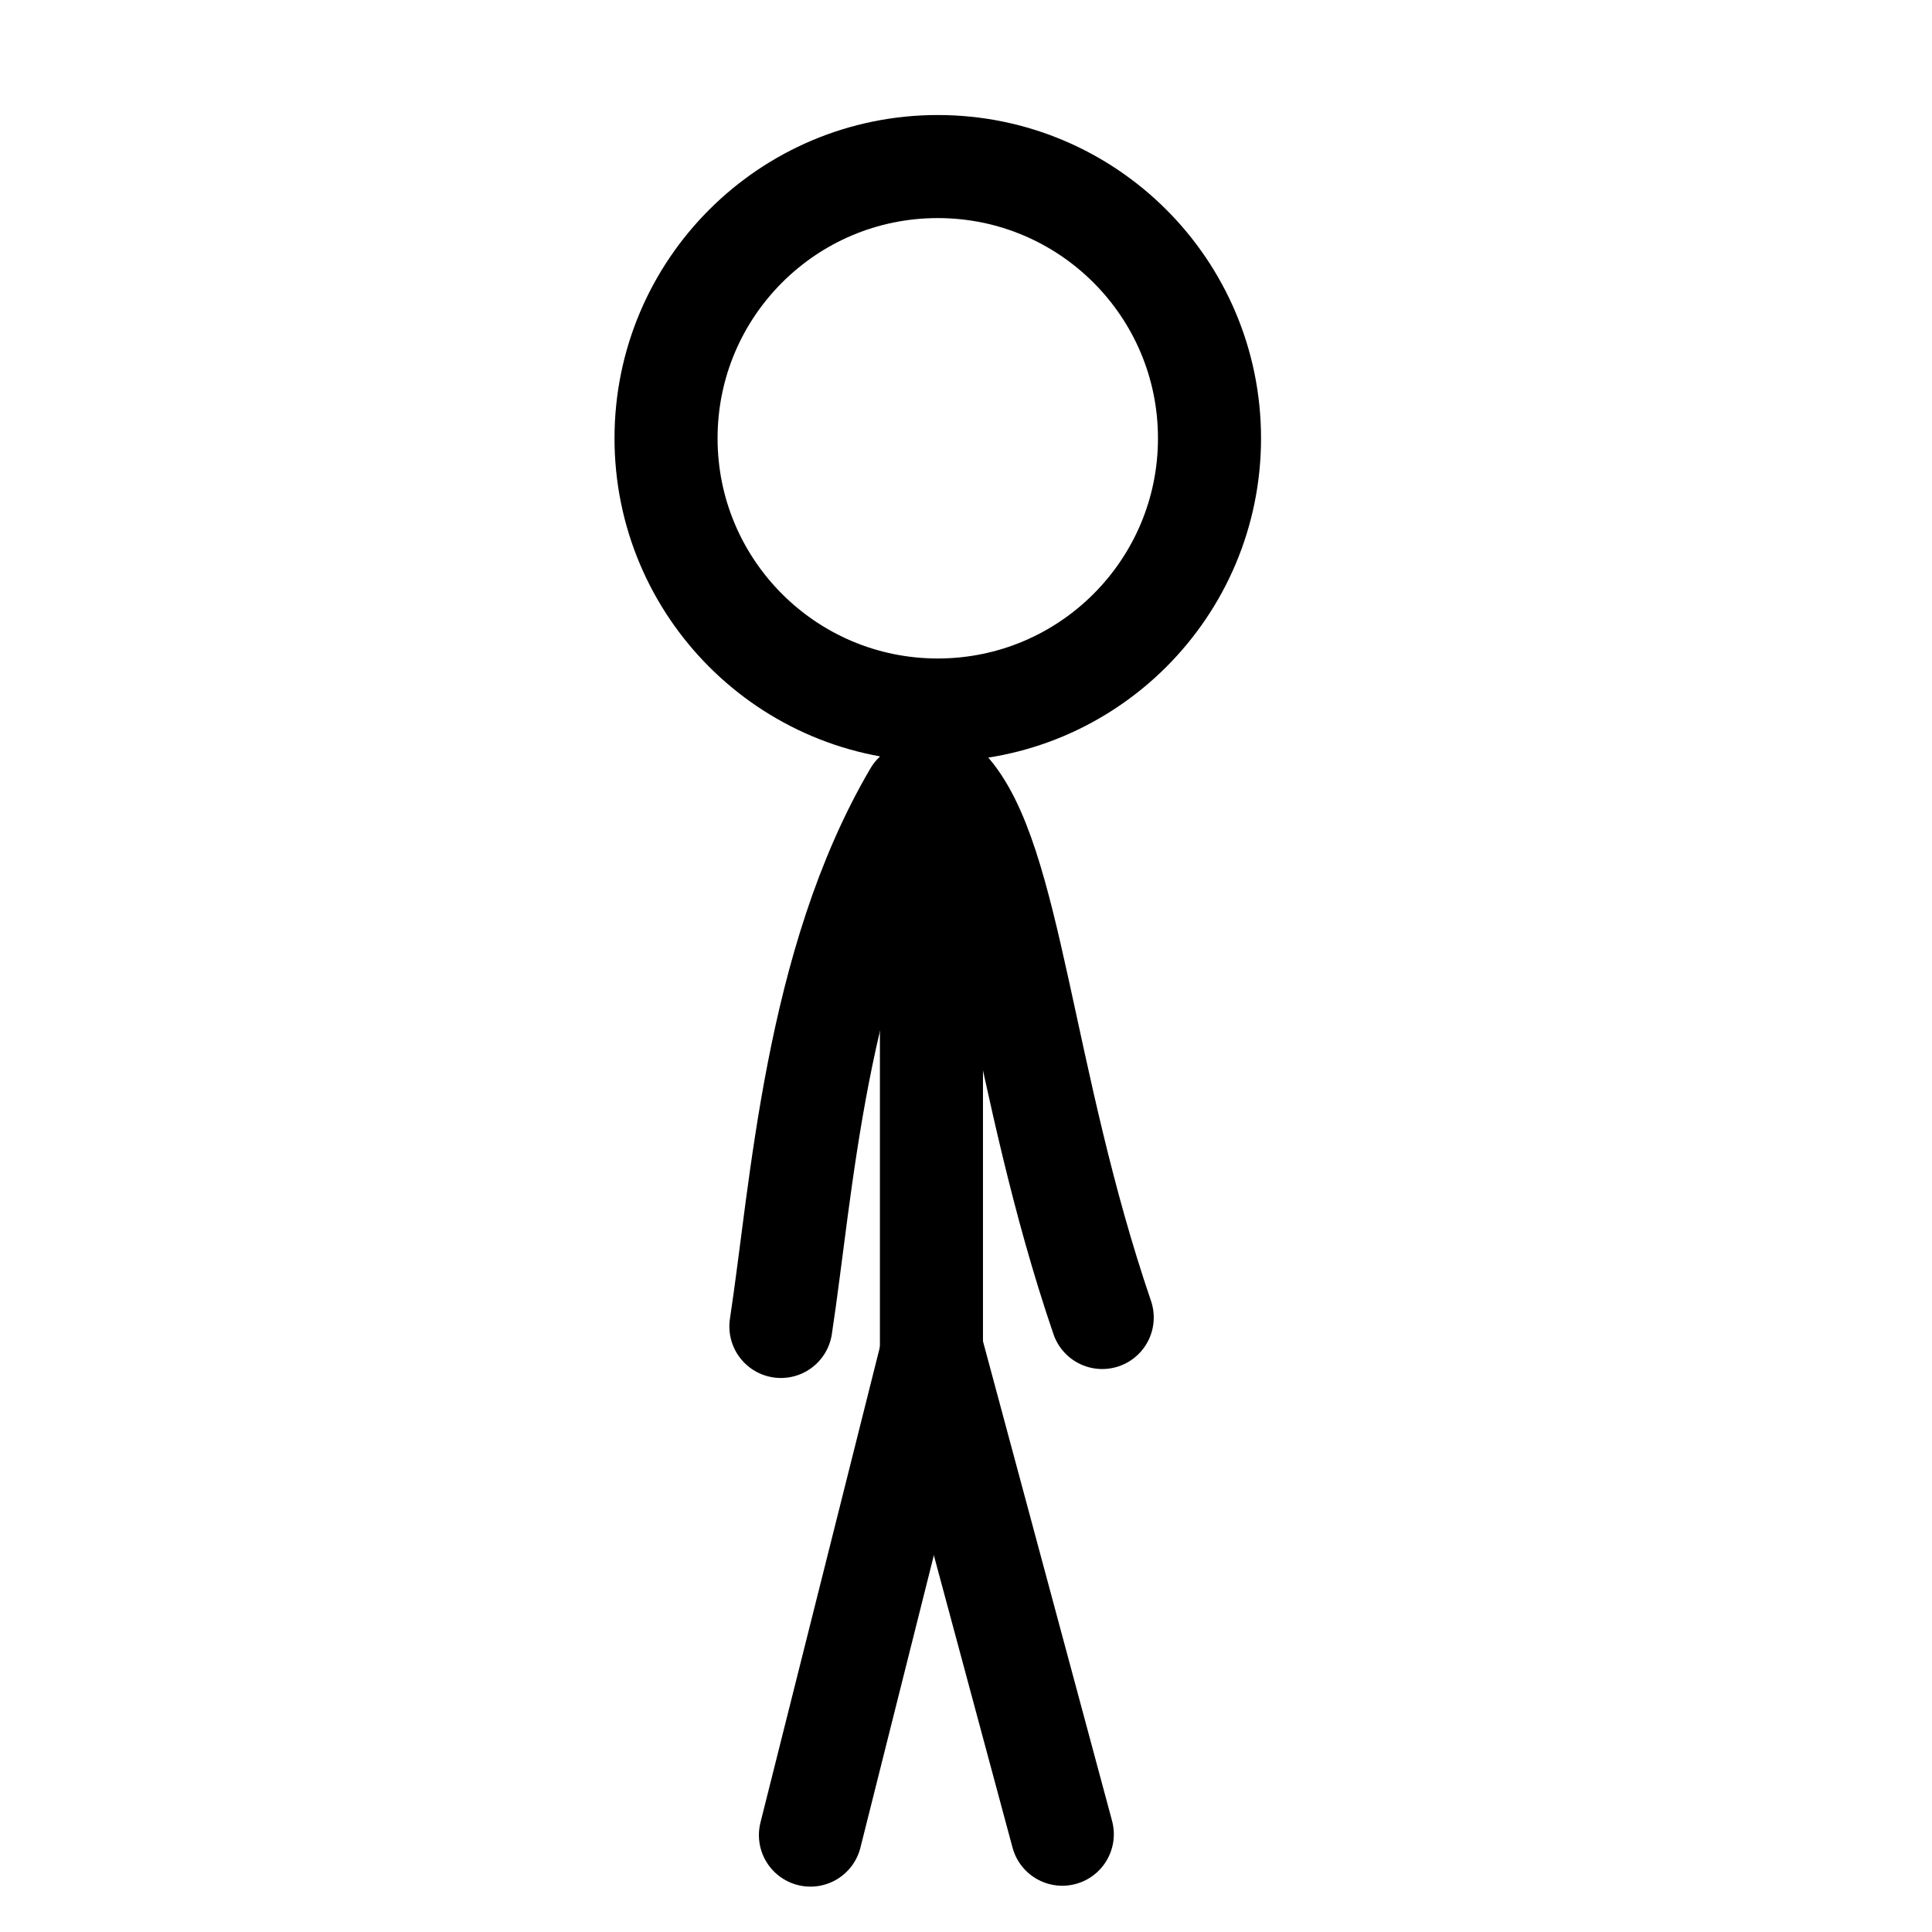 <?xml version="1.0" encoding="UTF-8" standalone="no"?>
<!-- Created with Inkscape (http://www.inkscape.org/) -->

<svg
   width="10.985mm"
   height="10.985mm"
   viewBox="0 0 10.985 10.985"
   version="1.1"
   id="svg1"
   inkscape:version="1.3 (0e150ed6c4, 2023-07-21)"
   sodipodi:docname="sprites.svg"
   xml:space="preserve"
   xmlns:inkscape="http://www.inkscape.org/namespaces/inkscape"
   xmlns:sodipodi="http://sodipodi.sourceforge.net/DTD/sodipodi-0.dtd"
   xmlns="http://www.w3.org/2000/svg"
   xmlns:svg="http://www.w3.org/2000/svg"><sodipodi:namedview
     id="namedview1"
     pagecolor="#505050"
     bordercolor="#ffffff"
     borderopacity="1"
     inkscape:showpageshadow="0"
     inkscape:pageopacity="0"
     inkscape:pagecheckerboard="1"
     inkscape:deskcolor="#505050"
     inkscape:document-units="mm"
     inkscape:zoom="2"
     inkscape:cx="168"
     inkscape:cy="356"
     inkscape:window-width="1236"
     inkscape:window-height="980"
     inkscape:window-x="20"
     inkscape:window-y="20"
     inkscape:window-maximized="1"
     inkscape:current-layer="layer5" /><defs
     id="defs1" /><g
     inkscape:groupmode="layer"
     id="layer2"
     inkscape:label="pipe"
     style="display:none"
     sodipodi:insensitive="true"
     transform="translate(-15.318,-3.304)"><path
       style="fill:#000000;fill-opacity:1;stroke:none;stroke-width:2.689;stroke-linecap:round;stroke-linejoin:round;stroke-dasharray:none;stroke-opacity:1"
       d="m 16.501,6.131 -1.194,0.031"
       id="path6-3" /><rect
       style="fill:#ffffff;fill-opacity:0;stroke:#000000;stroke-width:0.259;stroke-linecap:round;stroke-linejoin:round;stroke-opacity:1"
       id="rect1-2-6-3-1-4"
       width="10.726"
       height="10.726"
       x="15.446"
       y="3.432"
       ry="0"
       inkscape:export-filename="space.svg"
       inkscape:export-xdpi="96"
       inkscape:export-ydpi="96" /><g
       id="g13-0"
       transform="rotate(133.056,15.895,12.263)"><path
         style="opacity:1;fill:none;fill-opacity:1;stroke:#7d7d7d;stroke-width:0.545;stroke-linecap:butt;stroke-linejoin:round;stroke-dasharray:none;stroke-dashoffset:0;stroke-opacity:1"
         d="M 10.478,10.679 11.548,6.666 C 11.659,6.279 12.141,6.394 12.377,6.556"
         id="path11-0"
         sodipodi:nodetypes="ccc" /><path
         style="opacity:1;fill:#6b6b6b;fill-opacity:1;stroke:none;stroke-width:0.13;stroke-linecap:round;stroke-linejoin:round;stroke-dasharray:none;stroke-dashoffset:0;stroke-opacity:1"
         d="m 12.14,6.779 c 0.064,0.079 0.139,0.139 0.302,0.141 0.206,-0.089 0.29,-0.273 0.269,-0.538 -0.084,-0.082 -0.137,-0.099 -0.247,-0.132 -0.023,0.223 -0.119,0.408 -0.323,0.528 z"
         id="path12-4"
         sodipodi:nodetypes="ccccc" /><path
         style="opacity:1;fill:#6b6b6b;fill-opacity:1;stroke:none;stroke-width:0.145;stroke-linecap:butt;stroke-linejoin:round;stroke-dasharray:none;stroke-dashoffset:0;stroke-opacity:1"
         d="m 10.256,10.44 0.575,0.137 c 0.009,0.129 0.017,0.057 -0.043,0.189 -0.214,0.005 -0.476,-0.057 -0.573,-0.158 -0.021,-0.106 -0.029,-0.103 0.041,-0.167 z"
         id="path13-6"
         sodipodi:nodetypes="ccccc" /></g></g><g
     inkscape:groupmode="layer"
     id="layer3"
     inkscape:label="pistol"
     style="display:none"
     sodipodi:insensitive="true"
     transform="translate(-15.318,-3.304)"><rect
       style="fill:#ffffff;fill-opacity:0;stroke:#000000;stroke-width:0.259;stroke-linecap:round;stroke-linejoin:round;stroke-opacity:1"
       id="rect1-2-6-3-6-7"
       width="10.726"
       height="10.726"
       x="15.447"
       y="3.434"
       ry="0"
       inkscape:export-filename="space.svg"
       inkscape:export-xdpi="96"
       inkscape:export-ydpi="96" /><g
       id="g17-0"
       transform="matrix(0.275,0.973,-0.947,0.277,25.956,-3.195)"><g
         id="g16-8"><path
           style="opacity:1;fill:none;fill-opacity:1;stroke:#404040;stroke-width:0.145;stroke-linecap:butt;stroke-linejoin:round;stroke-dasharray:none;stroke-dashoffset:0;stroke-opacity:1"
           d="m 12.04,7.931 0.421,-0.017 0.061,-0.296"
           id="path16-6"
           sodipodi:nodetypes="ccc" /></g><rect
         style="opacity:1;fill:#6a3300;fill-opacity:1;stroke:none;stroke-width:0.205;stroke-linecap:butt;stroke-linejoin:round;stroke-dasharray:none;stroke-dashoffset:0;stroke-opacity:1"
         id="rect16-2"
         width="0.517"
         height="1.075"
         x="12.692"
         y="4.28"
         ry="0.118"
         transform="matrix(0.967,0.256,-0.145,0.989,0,0)" /><rect
         style="opacity:1;fill:#909090;fill-opacity:1;stroke:none;stroke-width:0.145;stroke-linecap:butt;stroke-linejoin:round;stroke-dasharray:none;stroke-dashoffset:0;stroke-opacity:1"
         id="rect13-4"
         width="1.717"
         height="0.377"
         x="11.623"
         y="7.326" /><rect
         style="opacity:1;fill:#303030;fill-opacity:1;stroke:none;stroke-width:0.145;stroke-linecap:butt;stroke-linejoin:round;stroke-dasharray:none;stroke-dashoffset:0;stroke-opacity:1"
         id="rect14-7"
         width="0.06"
         height="0.134"
         x="13.34"
         y="7.326" /><rect
         style="opacity:1;fill:#676767;fill-opacity:1;stroke:none;stroke-width:0.125;stroke-linecap:butt;stroke-linejoin:round;stroke-dasharray:none;stroke-dashoffset:0;stroke-opacity:1"
         id="rect15-9"
         width="0.46"
         height="0.188"
         x="12.132"
         y="7.326" /></g></g><g
     inkscape:label="stickman"
     inkscape:groupmode="layer"
     id="layer1"
     transform="translate(-15.318,-3.304)"><rect
       style="fill:#ffffff;fill-opacity:0;stroke:#000000;stroke-width:0.259;stroke-linecap:round;stroke-linejoin:round;stroke-opacity:0"
       id="rect1-4"
       width="10.726"
       height="10.726"
       x="15.447"
       y="3.434"
       ry="0" /><circle
       style="fill:#ffffff;fill-opacity:0;stroke:#000000;stroke-width:0.586;stroke-linecap:round;stroke-linejoin:round;stroke-dasharray:none;stroke-opacity:1"
       id="path1-7"
       cx="20.65"
       cy="5.796"
       r="1.545" /><path
       style="fill:#ffffff;fill-opacity:0;stroke:#000000;stroke-width:0.586;stroke-linecap:round;stroke-linejoin:round;stroke-dasharray:none;stroke-opacity:1"
       d="M 20.614,7.402 V 11.031"
       id="path2-6" /><path
       style="fill:#ffffff;fill-opacity:0;stroke:#000000;stroke-width:0.586;stroke-linecap:round;stroke-linejoin:round;stroke-dasharray:none;stroke-opacity:1"
       d="m 20.615,10.995 -0.689,2.743"
       id="path3-5"
       sodipodi:nodetypes="cc" /><path
       style="fill:#ffffff;fill-opacity:0;stroke:#000000;stroke-width:0.586;stroke-linecap:round;stroke-linejoin:round;stroke-dasharray:none;stroke-opacity:1"
       d="m 20.62,10.991 0.738,2.742"
       id="path4-6"
       sodipodi:nodetypes="cc" /><path
       style="fill:#ffffff;fill-opacity:0;stroke:#000000;stroke-width:0.586;stroke-linecap:round;stroke-linejoin:round;stroke-dasharray:none;stroke-opacity:1"
       d="M 20.52,7.821 C 19.953,8.786 19.877,10.066 19.758,10.846"
       id="path5-9"
       sodipodi:nodetypes="cc" /><path
       style="fill:#ffffff;fill-opacity:0;stroke:#000000;stroke-width:0.586;stroke-linecap:round;stroke-linejoin:round;stroke-dasharray:none;stroke-opacity:1"
       d="m 20.702,7.788 c 0.364,0.391 0.422,1.658 0.883,3.007"
       id="path5-5-3"
       sodipodi:nodetypes="cc" /></g></svg>
